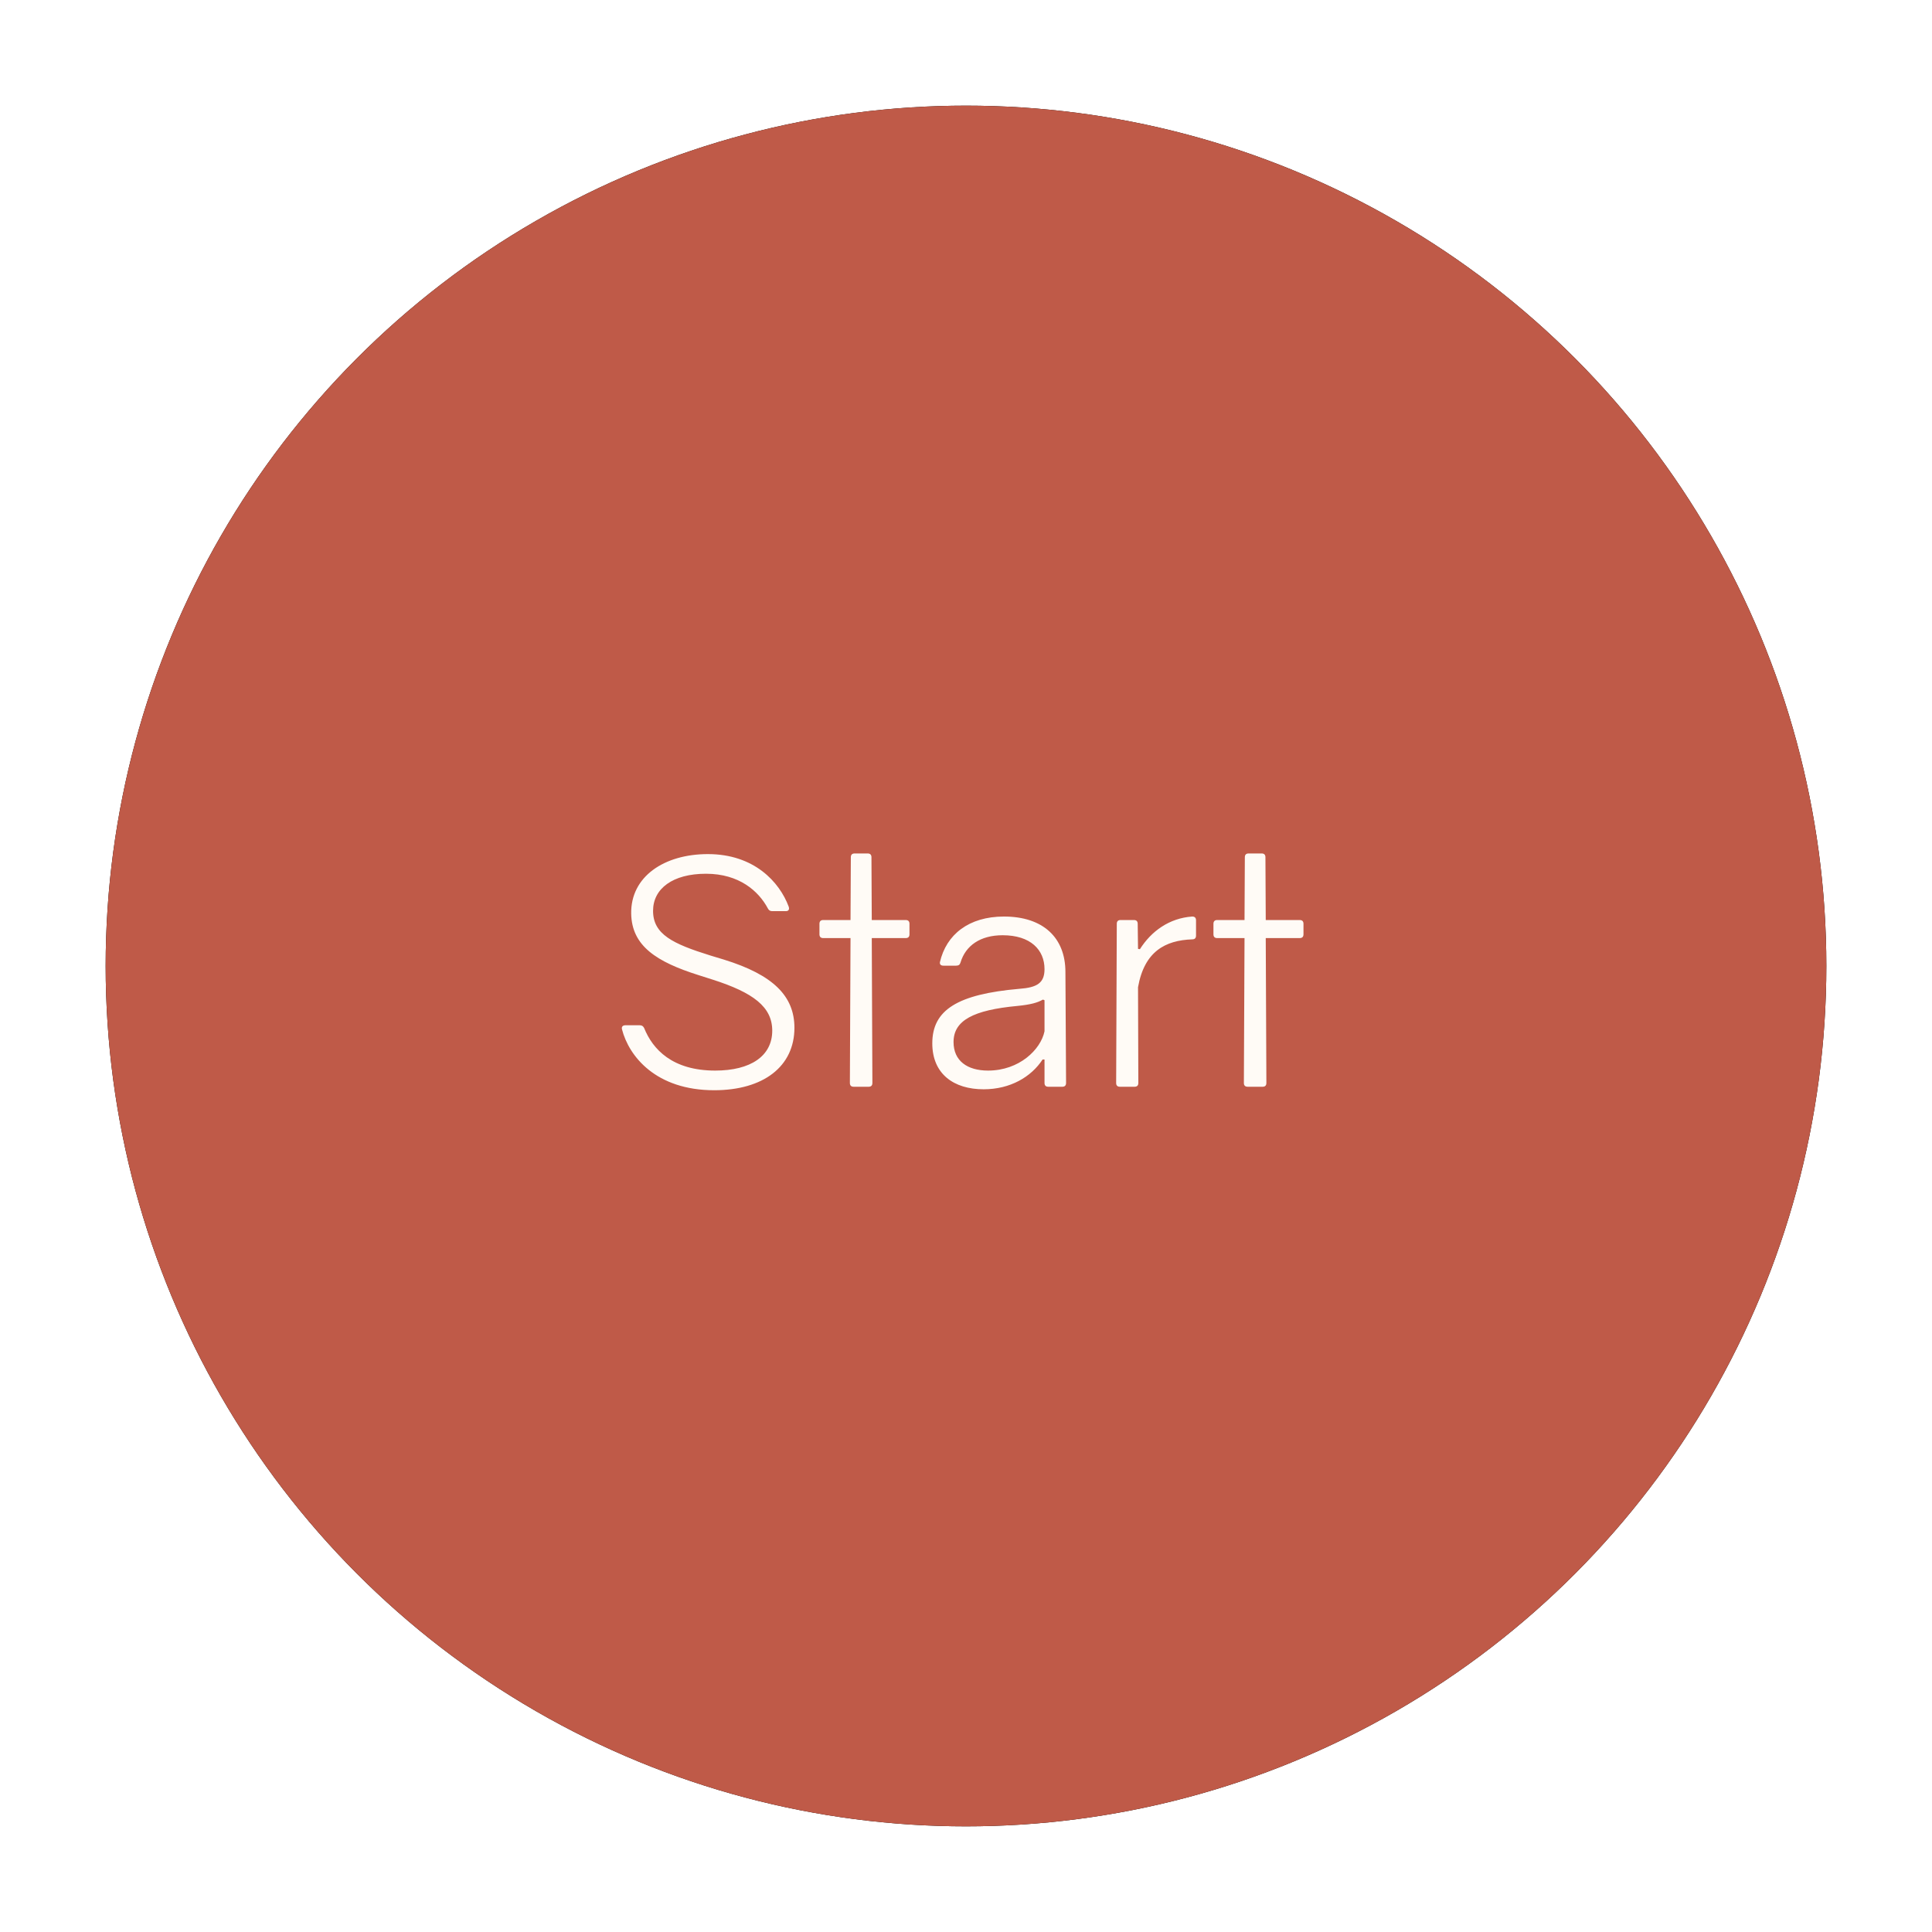 <?xml version="1.0" encoding="UTF-8"?>
<svg width="128px" height="128px" viewBox="0 0 128 128" version="1.1" xmlns="http://www.w3.org/2000/svg" xmlns:xlink="http://www.w3.org/1999/xlink">
    <title>startButtonNoInnerShadow</title>
    <defs>
        <circle id="path-1" cx="57" cy="57" r="57"></circle>
        <filter x="-9.2%" y="-9.2%" width="118.4%" height="118.4%" filterUnits="objectBoundingBox" id="filter-2">
            <feOffset dx="0" dy="0" in="SourceAlpha" result="shadowOffsetOuter1"></feOffset>
            <feGaussianBlur stdDeviation="3.5" in="shadowOffsetOuter1" result="shadowBlurOuter1"></feGaussianBlur>
            <feColorMatrix values="0 0 0 0 0.898   0 0 0 0 0.631   0 0 0 0 0.439  0 0 0 0.962 0" type="matrix" in="shadowBlurOuter1"></feColorMatrix>
        </filter>
    </defs>
    <g id="UX-Design" stroke="none" stroke-width="1" fill="none" fill-rule="evenodd">
        <g id="Artboard" transform="translate(-491, -266)">
            <g id="Group" transform="translate(498, 273)">
                <g id="teal-medium-copy-7">
                    <use fill="black" fill-opacity="1" filter="url(#filter-2)" xlink:href="#path-1"></use>
                    <use fill="#BF5A48" fill-rule="evenodd" xlink:href="#path-1"></use>
                </g>
                <path d="M40.319,65.231 C43.575,65.231 45.633,63.656 45.633,61.094 C45.633,58.994 44.225,57.587 40.971,56.579 L40.068,56.306 C37.569,55.529 36.267,54.899 36.267,53.345 C36.267,51.875 37.569,50.888 39.773,50.888 C41.978,50.888 43.26,52.043 43.868,53.177 C43.931,53.303 44.016,53.366 44.163,53.366 L45.066,53.366 C45.233,53.366 45.318,53.261 45.255,53.072 C44.645,51.434 42.965,49.586 39.9,49.586 C37.002,49.586 34.776,51.077 34.818,53.534 C34.859,55.676 36.498,56.726 39.291,57.608 L40.215,57.902 C42.903,58.763 44.163,59.708 44.163,61.283 C44.163,62.963 42.734,63.929 40.383,63.929 C37.547,63.929 36.245,62.522 35.678,61.115 C35.615,60.989 35.532,60.926 35.385,60.926 L34.44,60.926 C34.251,60.926 34.166,61.031 34.209,61.199 C34.67,62.984 36.456,65.231 40.319,65.231 Z M50.547,65 C50.715,65 50.798,64.916 50.798,64.748 L50.757,55.151 L53.004,55.151 C53.172,55.151 53.255,55.067 53.255,54.899 L53.255,54.206 C53.255,54.038 53.172,53.954 53.004,53.954 L50.757,53.954 L50.736,49.796 C50.736,49.628 50.651,49.544 50.483,49.544 L49.623,49.544 C49.455,49.544 49.37,49.628 49.37,49.796 L49.349,53.954 L47.544,53.954 C47.376,53.954 47.291,54.038 47.291,54.206 L47.291,54.899 C47.291,55.067 47.376,55.151 47.544,55.151 L49.349,55.151 L49.307,64.748 C49.307,64.916 49.392,65 49.559,65 L50.547,65 Z M58.169,65.168 C59.934,65.168 61.319,64.349 62.075,63.194 L62.202,63.194 L62.202,64.748 C62.202,64.916 62.285,65 62.453,65 L63.377,65 C63.545,65 63.63,64.916 63.63,64.748 L63.587,57.398 C63.587,55.13 62.117,53.723 59.514,53.723 C57.182,53.723 55.691,54.92 55.272,56.747 C55.251,56.894 55.334,56.978 55.502,56.978 L56.343,56.978 C56.511,56.978 56.594,56.915 56.636,56.768 C56.972,55.655 57.938,54.962 59.429,54.962 C61.278,54.962 62.202,55.928 62.202,57.209 C62.202,58.133 61.697,58.427 60.542,58.511 C56.426,58.868 54.767,59.918 54.767,62.123 C54.767,64.16 56.196,65.168 58.169,65.168 Z M58.464,63.929 C57.078,63.929 56.175,63.278 56.175,62.039 C56.175,60.611 57.477,59.918 60.416,59.645 C61.257,59.561 61.739,59.435 62.096,59.225 L62.202,59.267 L62.202,61.325 C61.95,62.543 60.522,63.929 58.464,63.929 Z M68.165,65 C68.334,65 68.418,64.916 68.418,64.748 L68.397,58.406 C68.817,56.033 70.203,55.298 71.987,55.235 C72.156,55.235 72.24,55.151 72.24,54.983 L72.24,53.975 C72.24,53.807 72.156,53.723 71.987,53.723 C70.475,53.828 69.278,54.689 68.522,55.886 L68.397,55.865 L68.376,54.206 C68.376,54.038 68.291,53.954 68.124,53.954 L67.242,53.954 C67.073,53.954 66.99,54.038 66.99,54.206 L66.948,64.748 C66.948,64.916 67.031,65 67.2,65 L68.165,65 Z M76.65,65 C76.817,65 76.901,64.916 76.901,64.748 L76.859,55.151 L79.106,55.151 C79.275,55.151 79.359,55.067 79.359,54.899 L79.359,54.206 C79.359,54.038 79.275,53.954 79.106,53.954 L76.859,53.954 L76.838,49.796 C76.838,49.628 76.754,49.544 76.587,49.544 L75.725,49.544 C75.558,49.544 75.474,49.628 75.474,49.796 L75.453,53.954 L73.647,53.954 C73.478,53.954 73.394,54.038 73.394,54.206 L73.394,54.899 C73.394,55.067 73.478,55.151 73.647,55.151 L75.453,55.151 L75.41,64.748 C75.41,64.916 75.495,65 75.662,65 L76.65,65 Z" id="Start" fill="#FFFBF6" fill-rule="nonzero"></path>
            </g>
        </g>
    </g>
</svg>